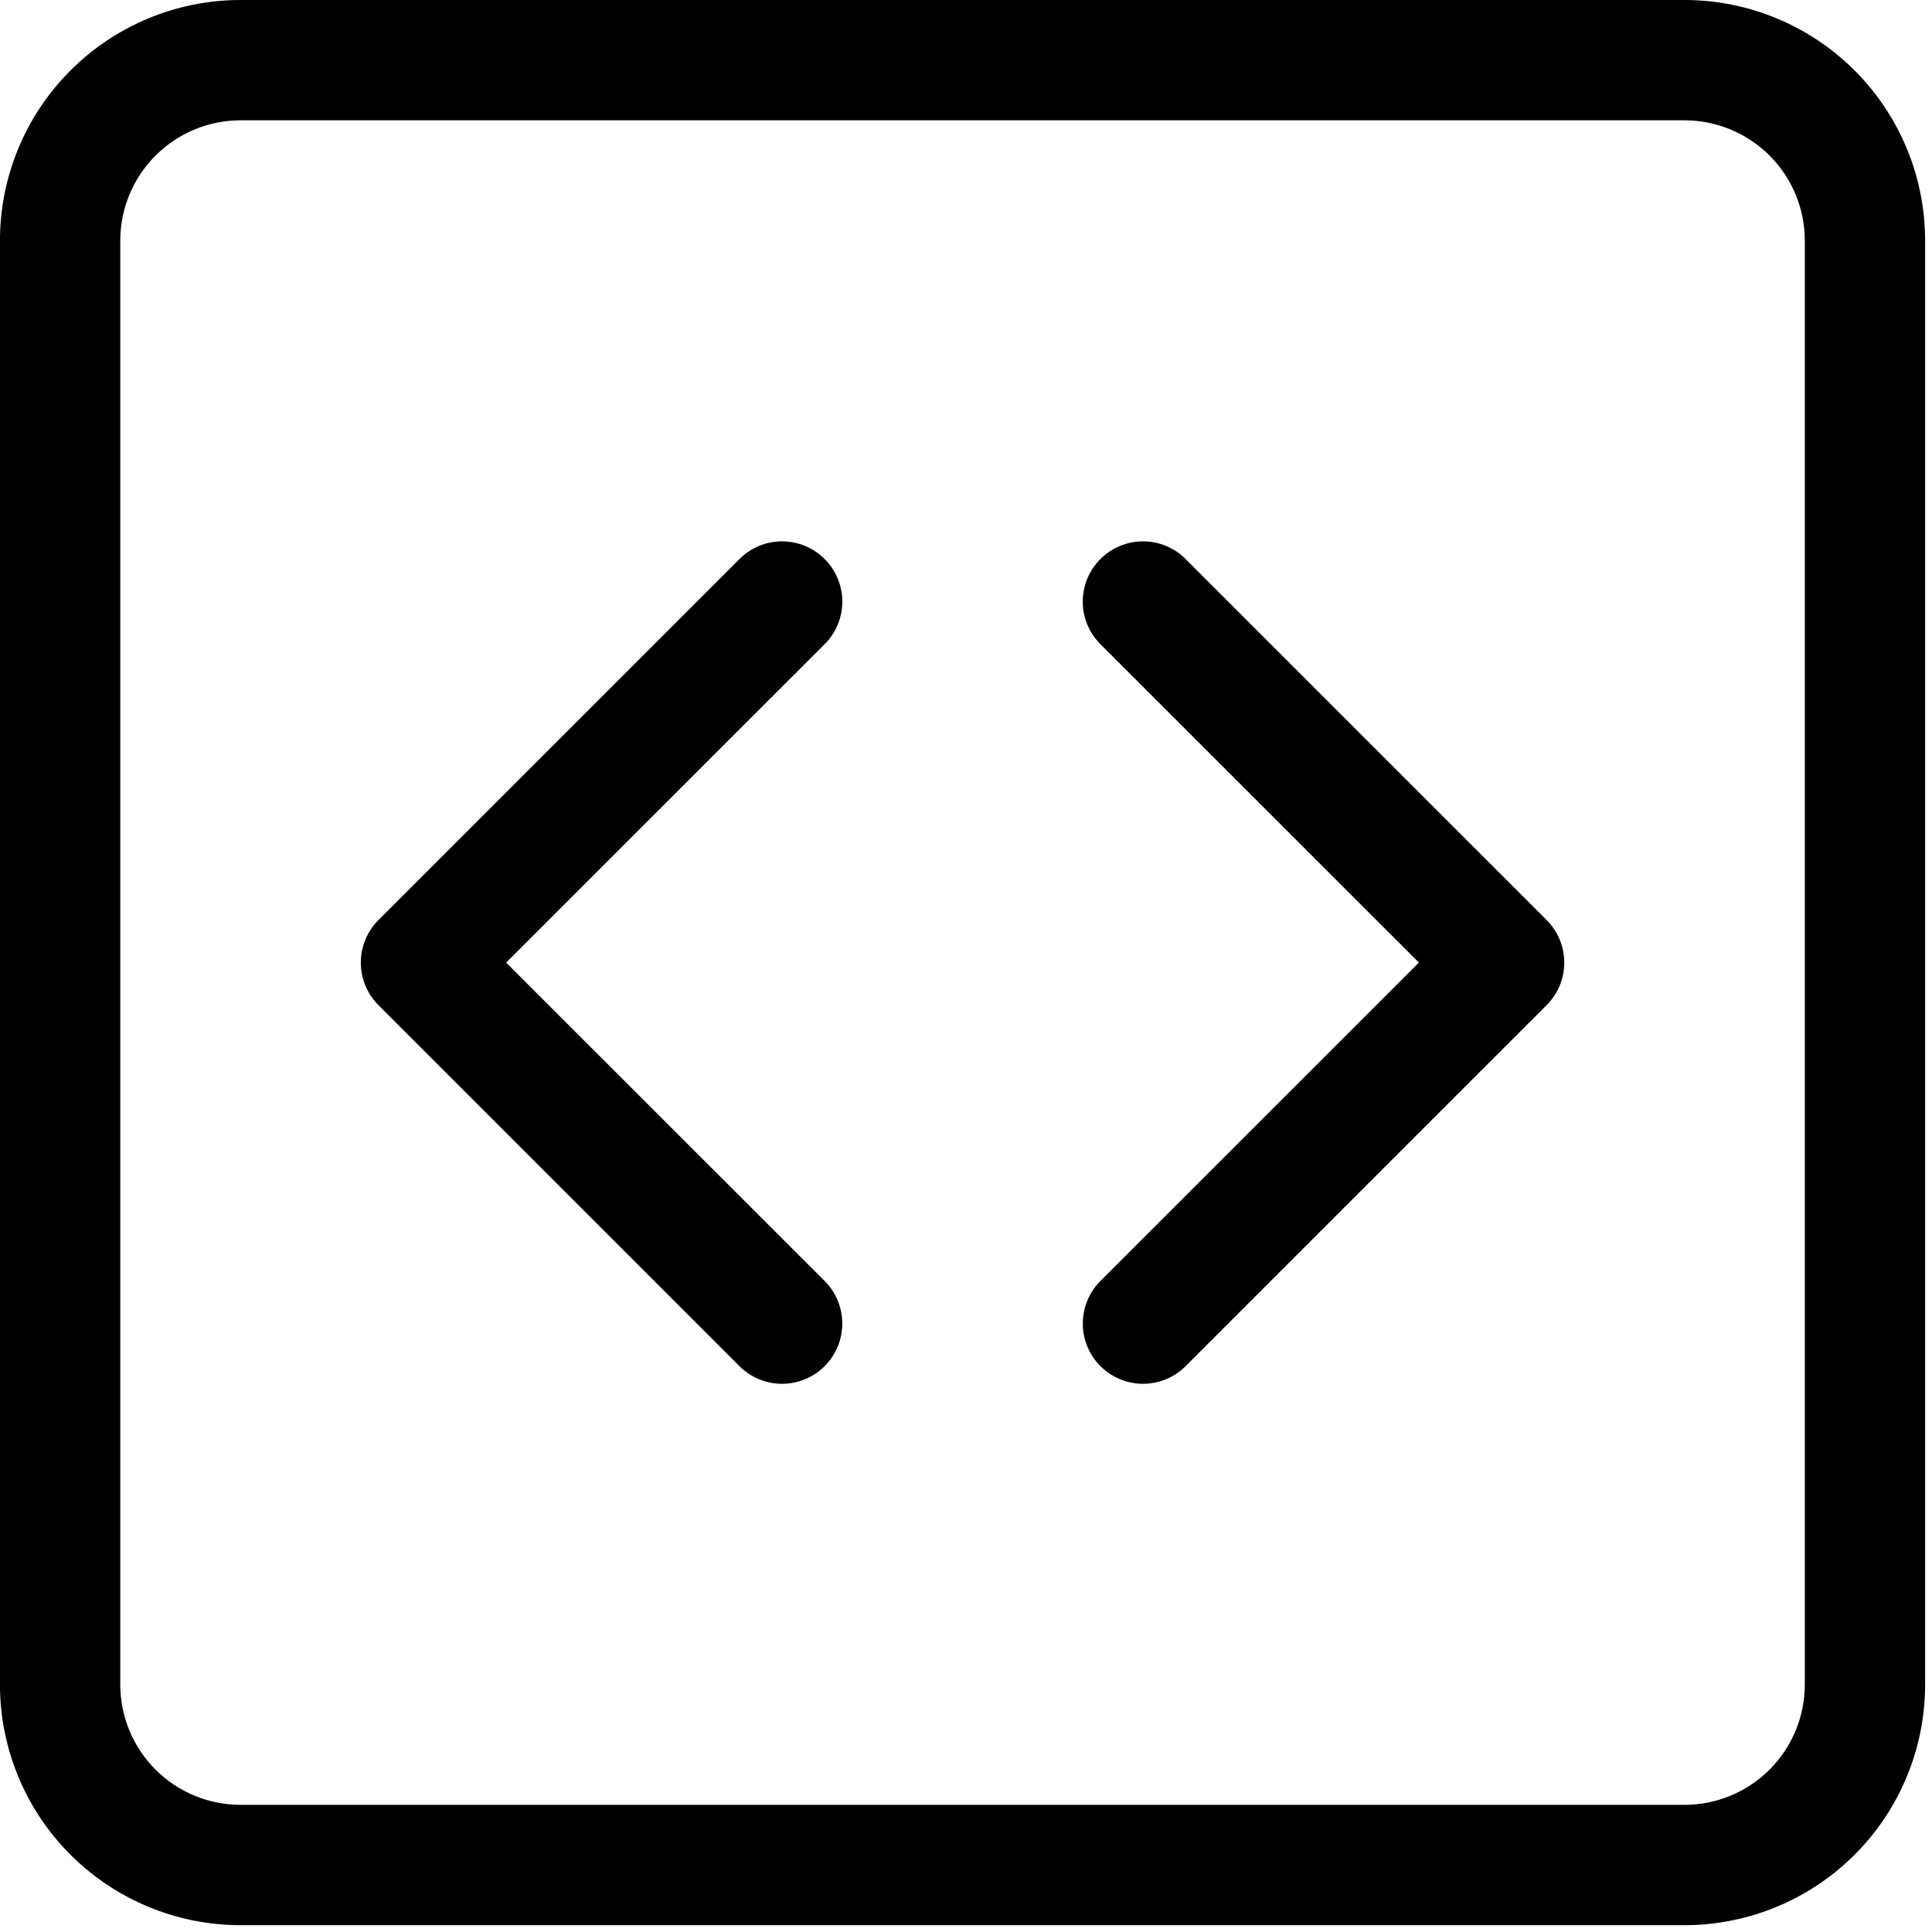 <svg width="84" height="84" viewBox="0 0 84 84" fill="none" xmlns="http://www.w3.org/2000/svg">
<g clip-path="url(#clip0_14_324)">
<path d="M73.238 5.231C74.626 5.231 75.956 5.783 76.938 6.764C77.919 7.745 78.47 9.075 78.47 10.463V73.24C78.47 74.628 77.919 75.958 76.938 76.939C75.956 77.921 74.626 78.472 73.238 78.472H10.461C9.073 78.472 7.743 77.921 6.762 76.939C5.781 75.958 5.229 74.628 5.229 73.24V10.463C5.229 9.075 5.781 7.745 6.762 6.764C7.743 5.783 9.073 5.231 10.461 5.231H73.238ZM10.461 0C7.686 0 5.025 1.102 3.063 3.065C1.1 5.027 -0.002 7.688 -0.002 10.463L-0.002 73.24C-0.002 76.015 1.1 78.677 3.063 80.639C5.025 82.601 7.686 83.703 10.461 83.703H73.238C76.013 83.703 78.674 82.601 80.637 80.639C82.599 78.677 83.701 76.015 83.701 73.24V10.463C83.701 7.688 82.599 5.027 80.637 3.065C78.674 1.102 76.013 0 73.238 0L10.461 0Z" fill="black"/>
<path d="M35.854 24.306C36.098 24.549 36.291 24.837 36.423 25.155C36.555 25.473 36.623 25.813 36.623 26.157C36.623 26.502 36.555 26.842 36.423 27.16C36.291 27.478 36.098 27.767 35.854 28.009L22.006 41.852L35.854 55.694C36.345 56.185 36.621 56.852 36.621 57.546C36.621 58.241 36.345 58.907 35.854 59.398C35.363 59.889 34.697 60.165 34.002 60.165C33.308 60.165 32.642 59.889 32.15 59.398L16.456 43.704C16.212 43.461 16.019 43.172 15.887 42.854C15.755 42.537 15.688 42.196 15.688 41.852C15.688 41.508 15.755 41.167 15.887 40.849C16.019 40.532 16.212 40.243 16.456 40L32.15 24.306C32.393 24.062 32.682 23.869 33 23.737C33.318 23.605 33.658 23.537 34.002 23.537C34.346 23.537 34.687 23.605 35.005 23.737C35.322 23.869 35.611 24.062 35.854 24.306ZM47.845 24.306C47.601 24.549 47.408 24.837 47.276 25.155C47.144 25.473 47.076 25.813 47.076 26.157C47.076 26.502 47.144 26.842 47.276 27.16C47.408 27.478 47.601 27.767 47.845 28.009L61.692 41.852L47.845 55.694C47.353 56.185 47.078 56.852 47.078 57.546C47.078 58.241 47.353 58.907 47.845 59.398C48.336 59.889 49.002 60.165 49.697 60.165C50.391 60.165 51.057 59.889 51.548 59.398L67.243 43.704C67.487 43.461 67.68 43.172 67.812 42.854C67.944 42.537 68.011 42.196 68.011 41.852C68.011 41.508 67.944 41.167 67.812 40.849C67.68 40.532 67.487 40.243 67.243 40L51.548 24.306C51.306 24.062 51.017 23.869 50.699 23.737C50.381 23.605 50.041 23.537 49.697 23.537C49.352 23.537 49.012 23.605 48.694 23.737C48.376 23.869 48.088 24.062 47.845 24.306Z" fill="black"/>
</g>
<defs>
<clipPath id="clip0_14_324">
<rect width="83.703" height="83.703" fill="white"/>
</clipPath>
</defs>
</svg>
